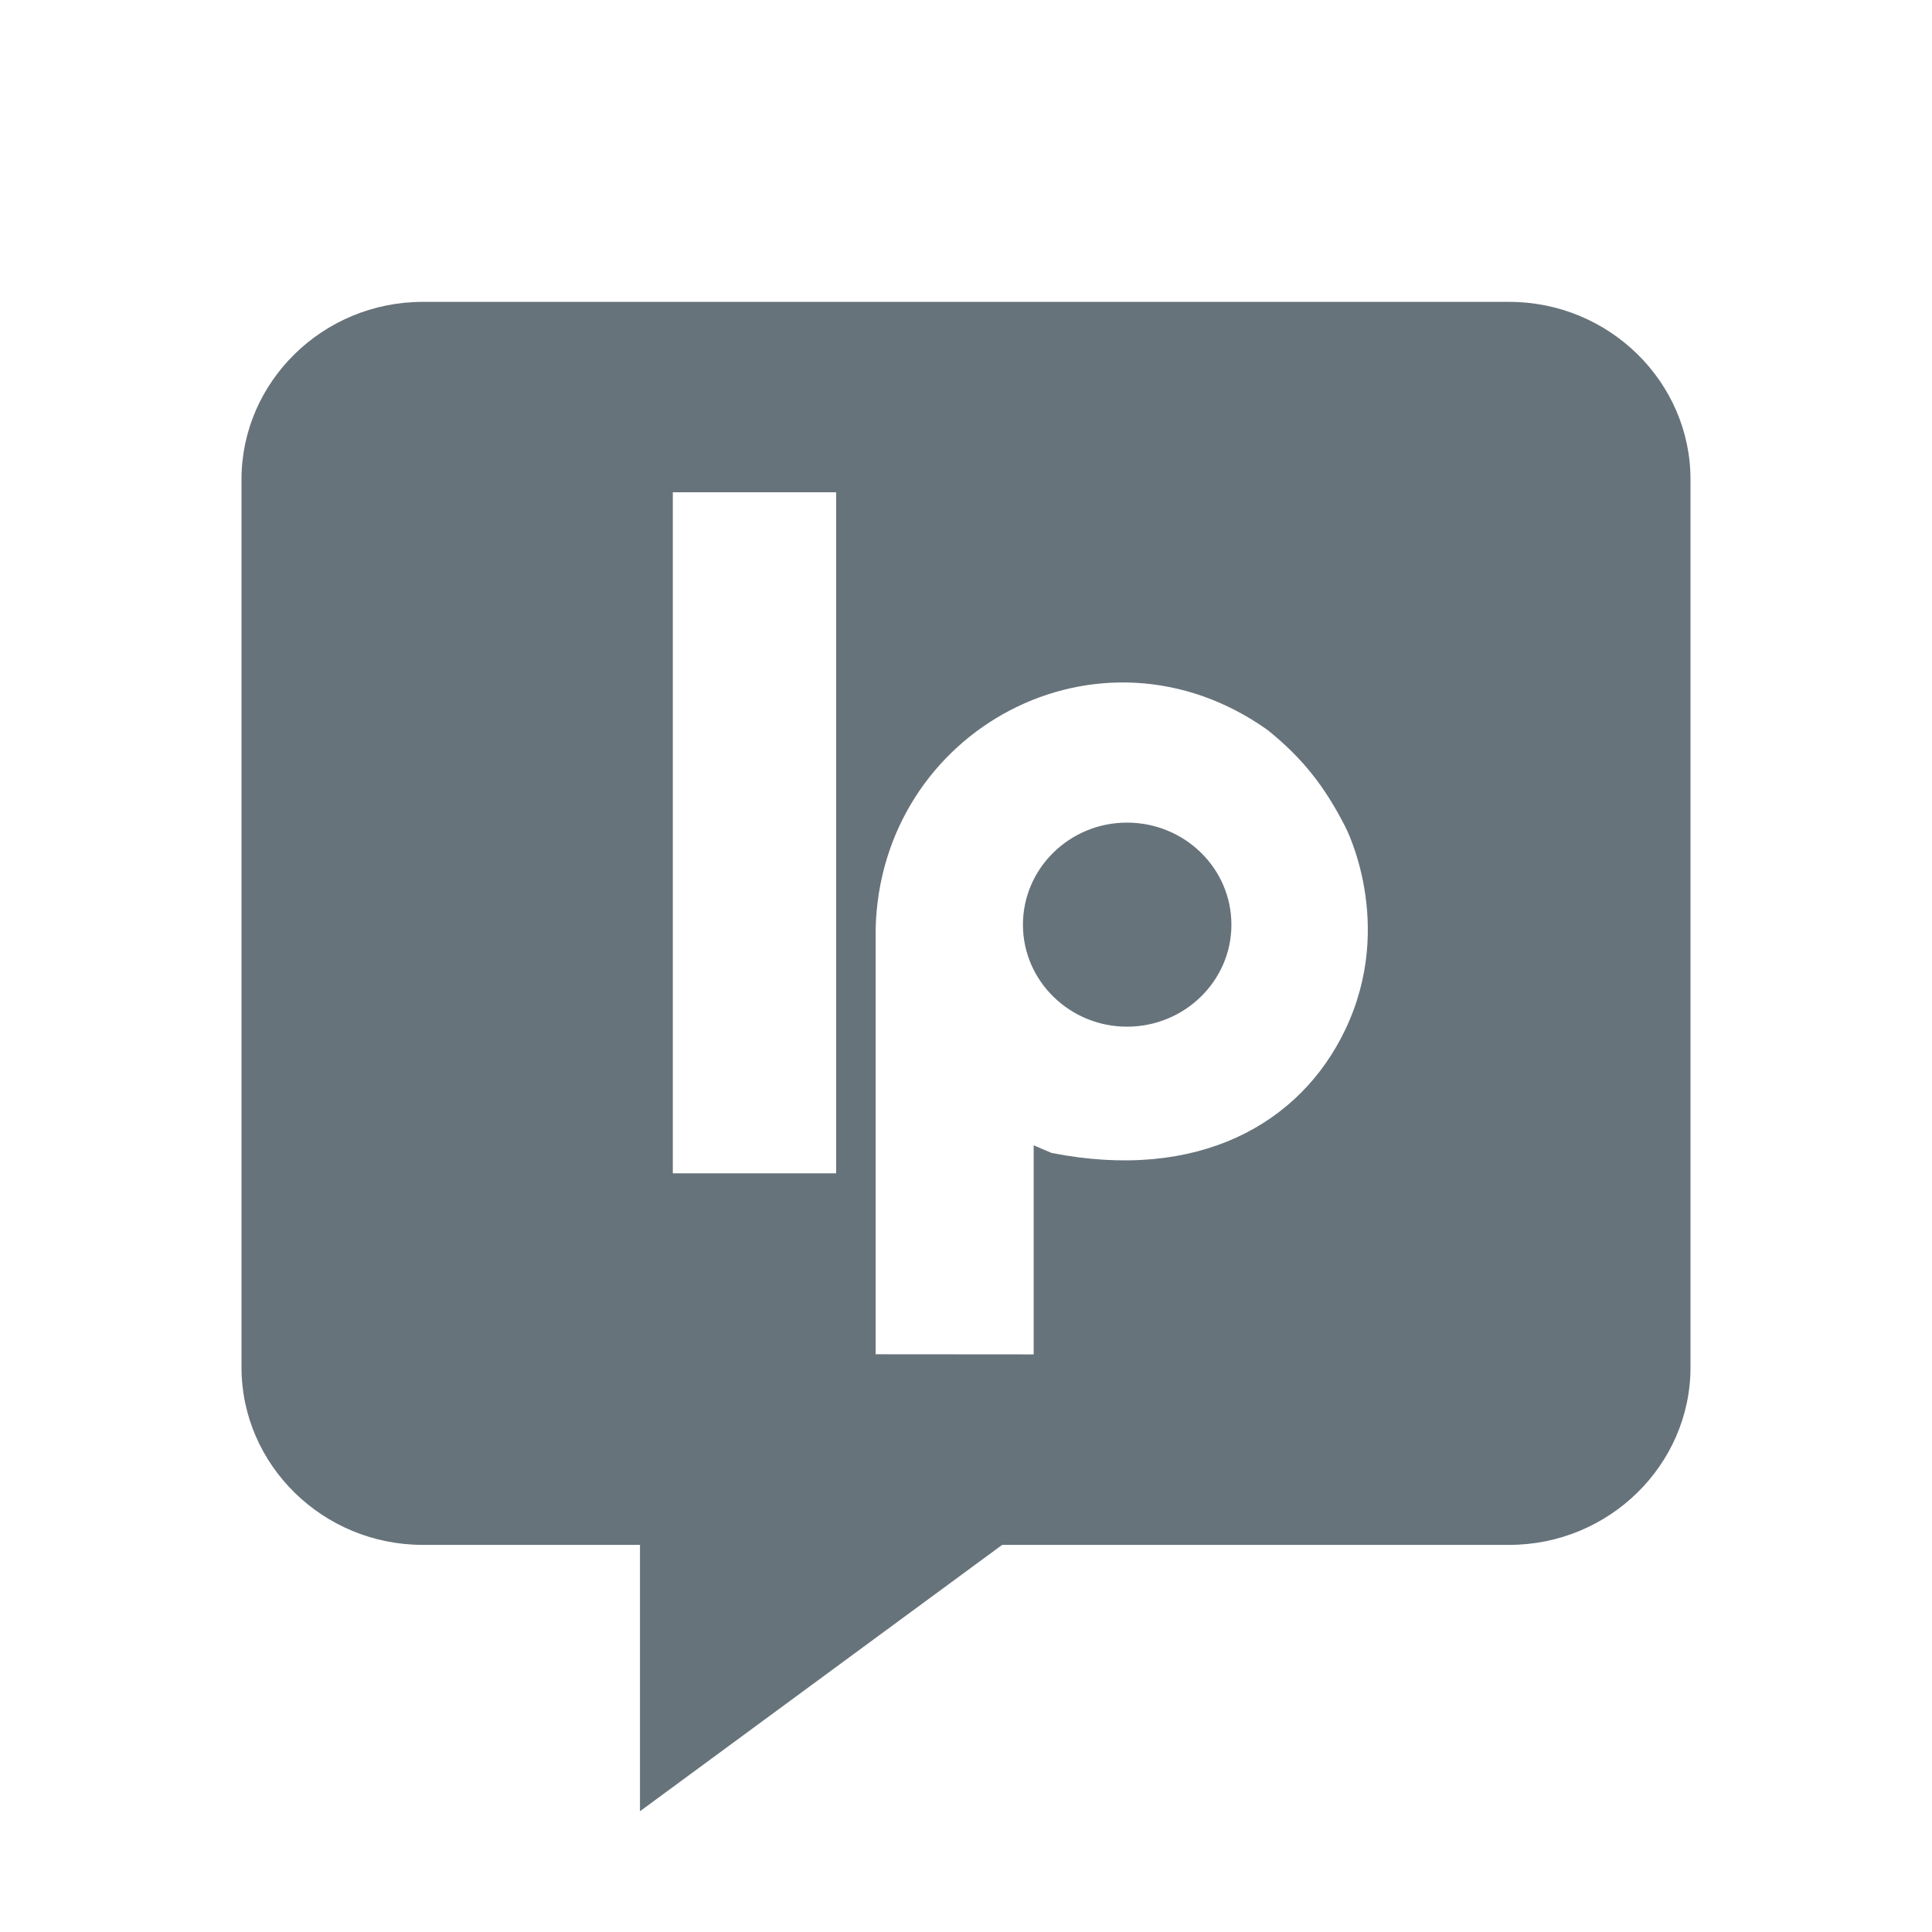 <?xml version="1.0" encoding="UTF-8" standalone="no"?>
<svg width="32px" height="32px" viewBox="0 0 32 32" version="1.1" xmlns="http://www.w3.org/2000/svg" xmlns:xlink="http://www.w3.org/1999/xlink" xmlns:sketch="http://www.bohemiancoding.com/sketch/ns">
    <title>lp-reviewed--body-grey</title>
    <description>Created with Sketch (http://www.bohemiancoding.com/sketch)</description>
    <defs></defs>
    <g id="Brand" stroke="none" stroke-width="1" fill="none" fill-rule="evenodd" sketch:type="MSPage">
        <path d="M24.999,25.588 L16.599,25.588 L10.6,30 L10.6,25.588 L7.001,25.588 C5.349,25.588 4,24.265 4,22.647 L4,7.941 C4,6.323 5.349,5 7.001,5 L24.999,5 C26.649,5 28,6.323 28,7.941 L28,22.647 C28,24.265 26.649,25.588 24.999,25.588 L24.999,25.588 L24.999,25.588 L24.999,25.588 Z M11.144,19.434 L13.849,19.434 L13.849,8.154 L11.144,8.154 L11.144,8.154 L11.144,19.434 L11.144,19.434 Z M22.284,13.697 C21.945,13.033 21.581,12.562 20.995,12.091 C18.22,10.119 14.571,12.084 14.503,15.402 L14.503,22.431 L17.121,22.433 L17.121,18.97 L17.416,19.096 C19.845,19.574 21.539,18.617 22.284,17.05 C23.12,15.293 22.284,13.697 22.284,13.697 L22.284,13.697 L22.284,13.697 L22.284,13.697 Z M18.666,17.005 C17.719,17.005 16.943,16.249 16.943,15.316 C16.943,14.38 17.719,13.625 18.666,13.625 C19.619,13.625 20.396,14.38 20.396,15.316 C20.396,16.249 19.619,17.005 18.666,17.005 L18.666,17.005 Z M18.666,17.005" id="lp-reviewed--body-grey" fill="#67737B" sketch:type="MSShapeGroup"></path>
    </g>
</svg>